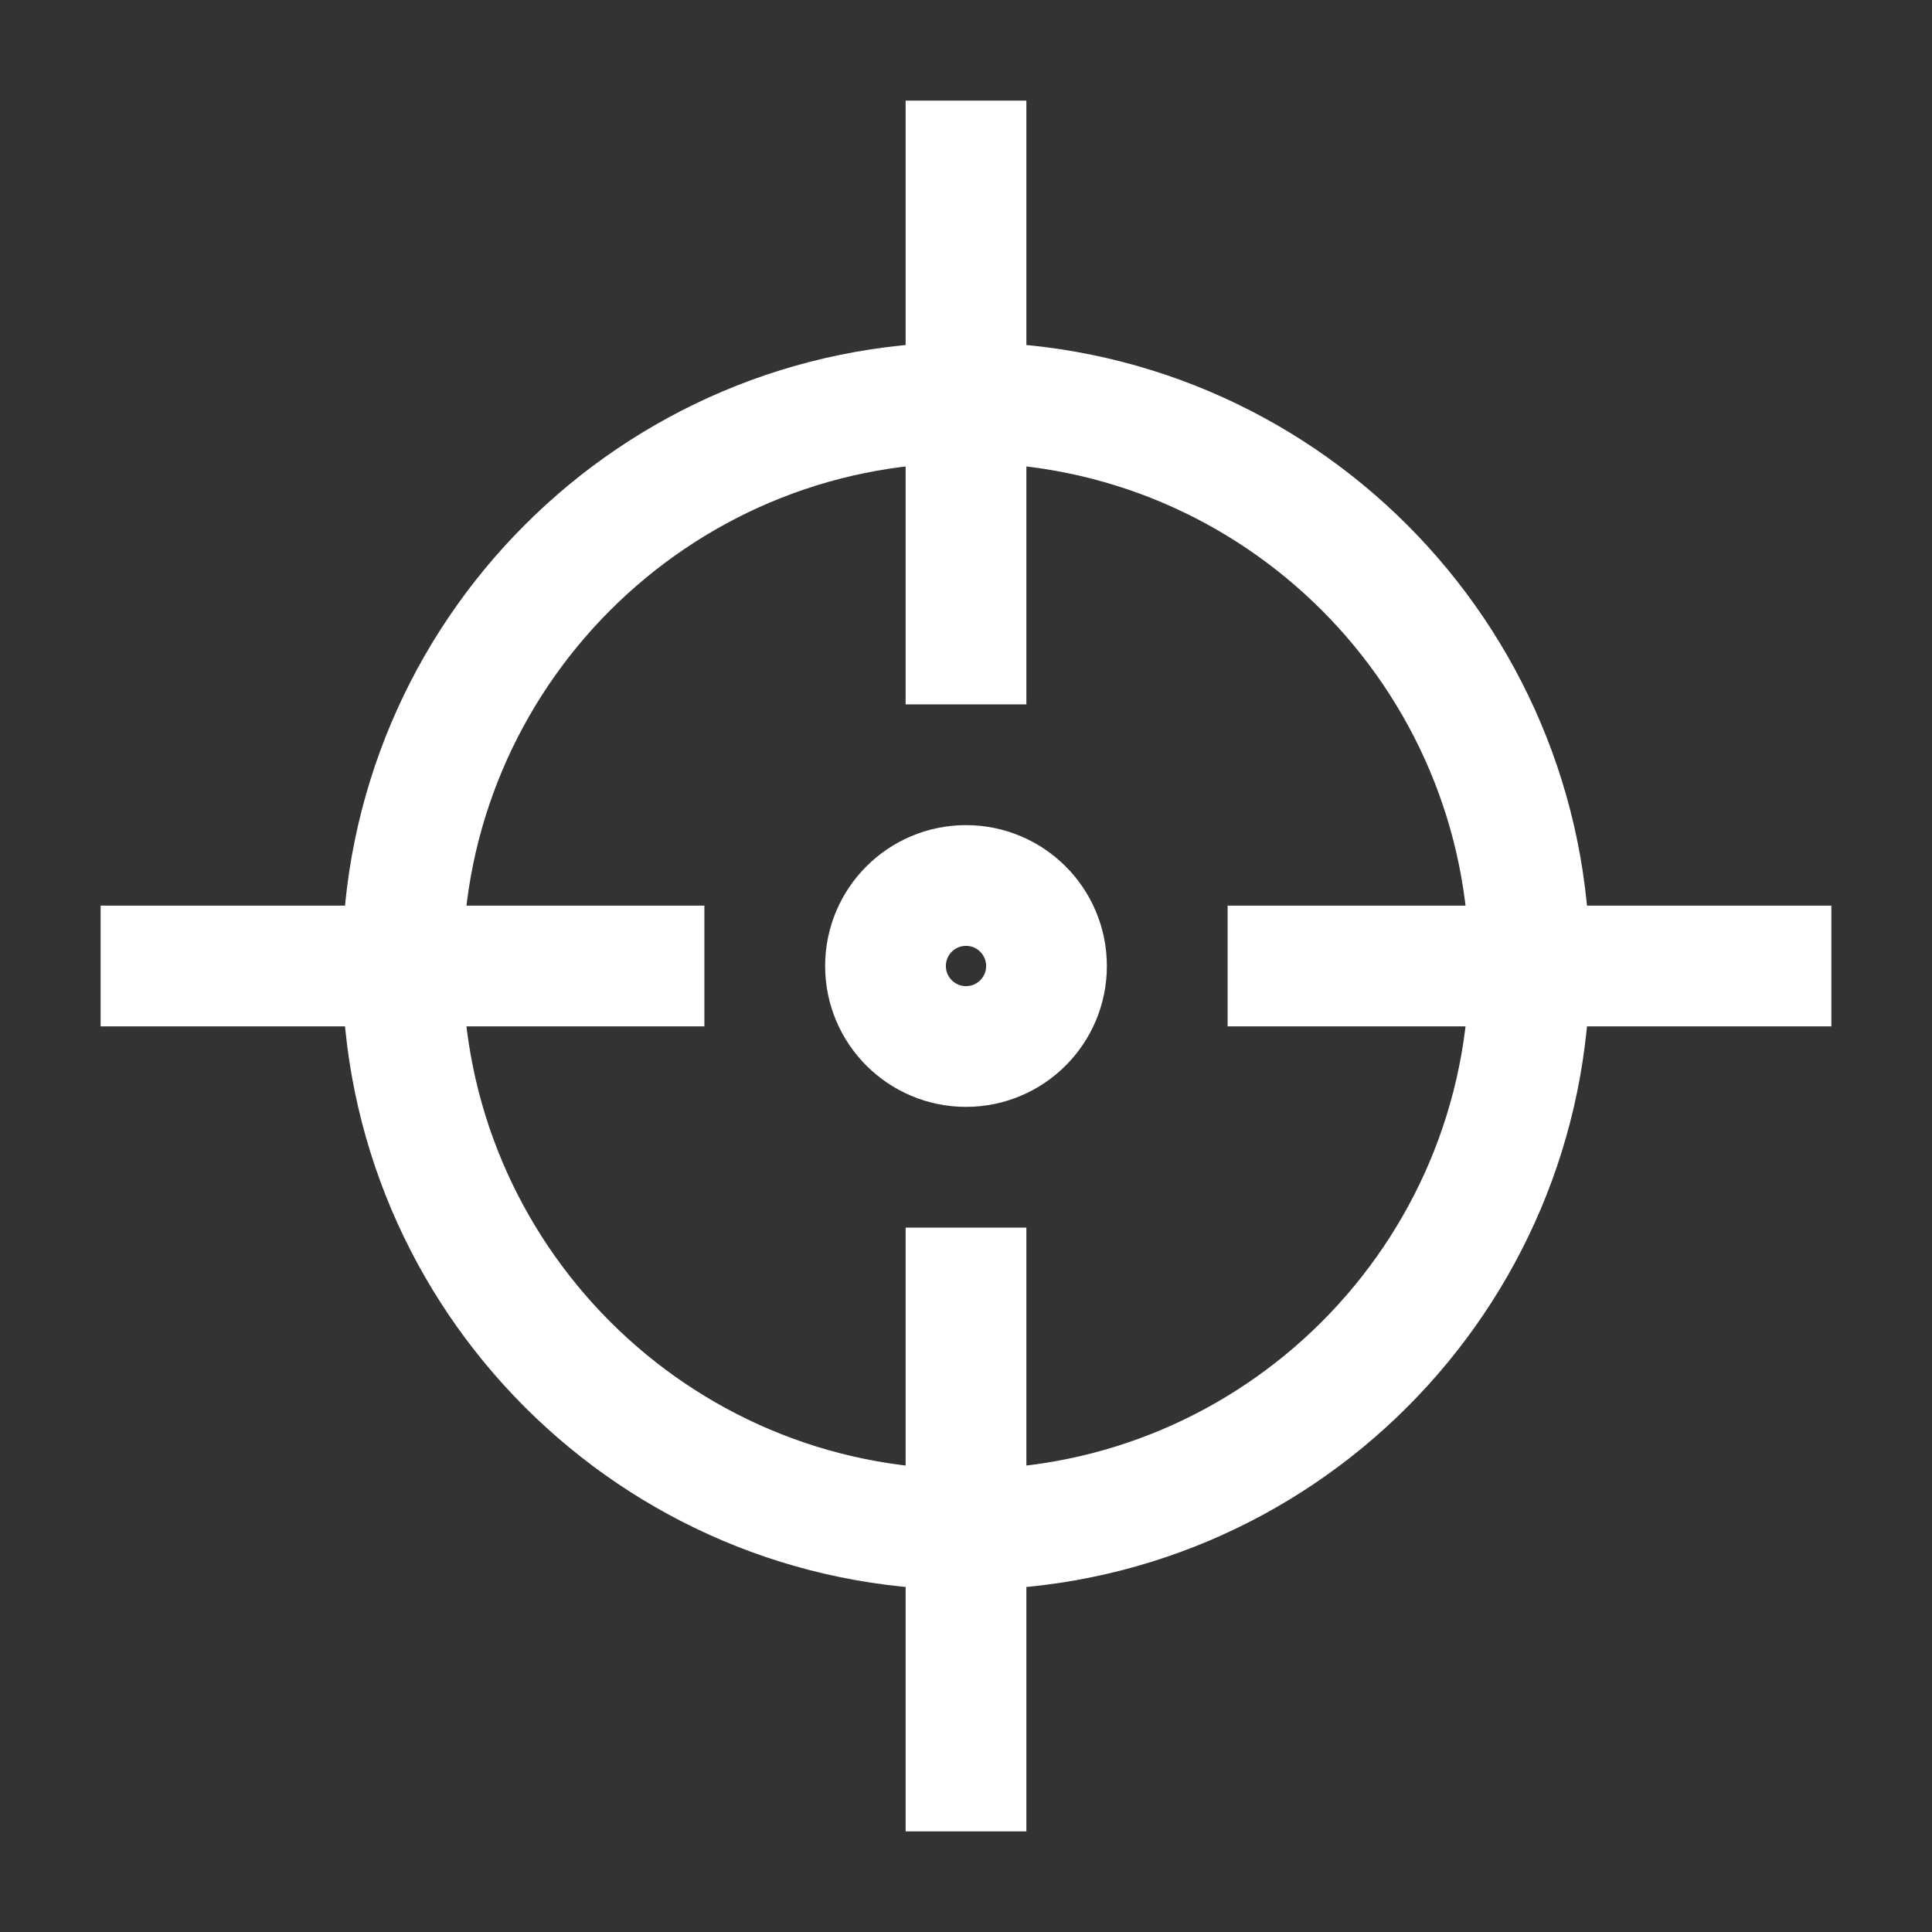<svg width="32px" height="32px" viewBox="0 0 24 24" fill="none" xmlns="http://www.w3.org/2000/svg" aria-labelledby="originIconTitle" stroke="#FFFFFF" stroke-width="1.5" stroke-linecap="square" stroke-linejoin="miter" color="#FFFFFF"><rect x="0" y="0" width="24" height="24" fill="#333333" stroke="none"/> <title id="originIconTitle">Origin</title> <path fill-rule="evenodd" clip-rule="evenodd" d="M12 19C15.866 19 19 15.866 19 12C19 8.134 15.866 5 12 5C8.134 5 5 8.134 5 12C5 15.866 8.134 19 12 19Z"/> <path d="M12 2V8"/> <path d="M12 16V22"/> <path d="M2 12L8 12"/> <path d="M16 12L22 12"/> <circle cx="12" cy="12" r="1"/> </svg>